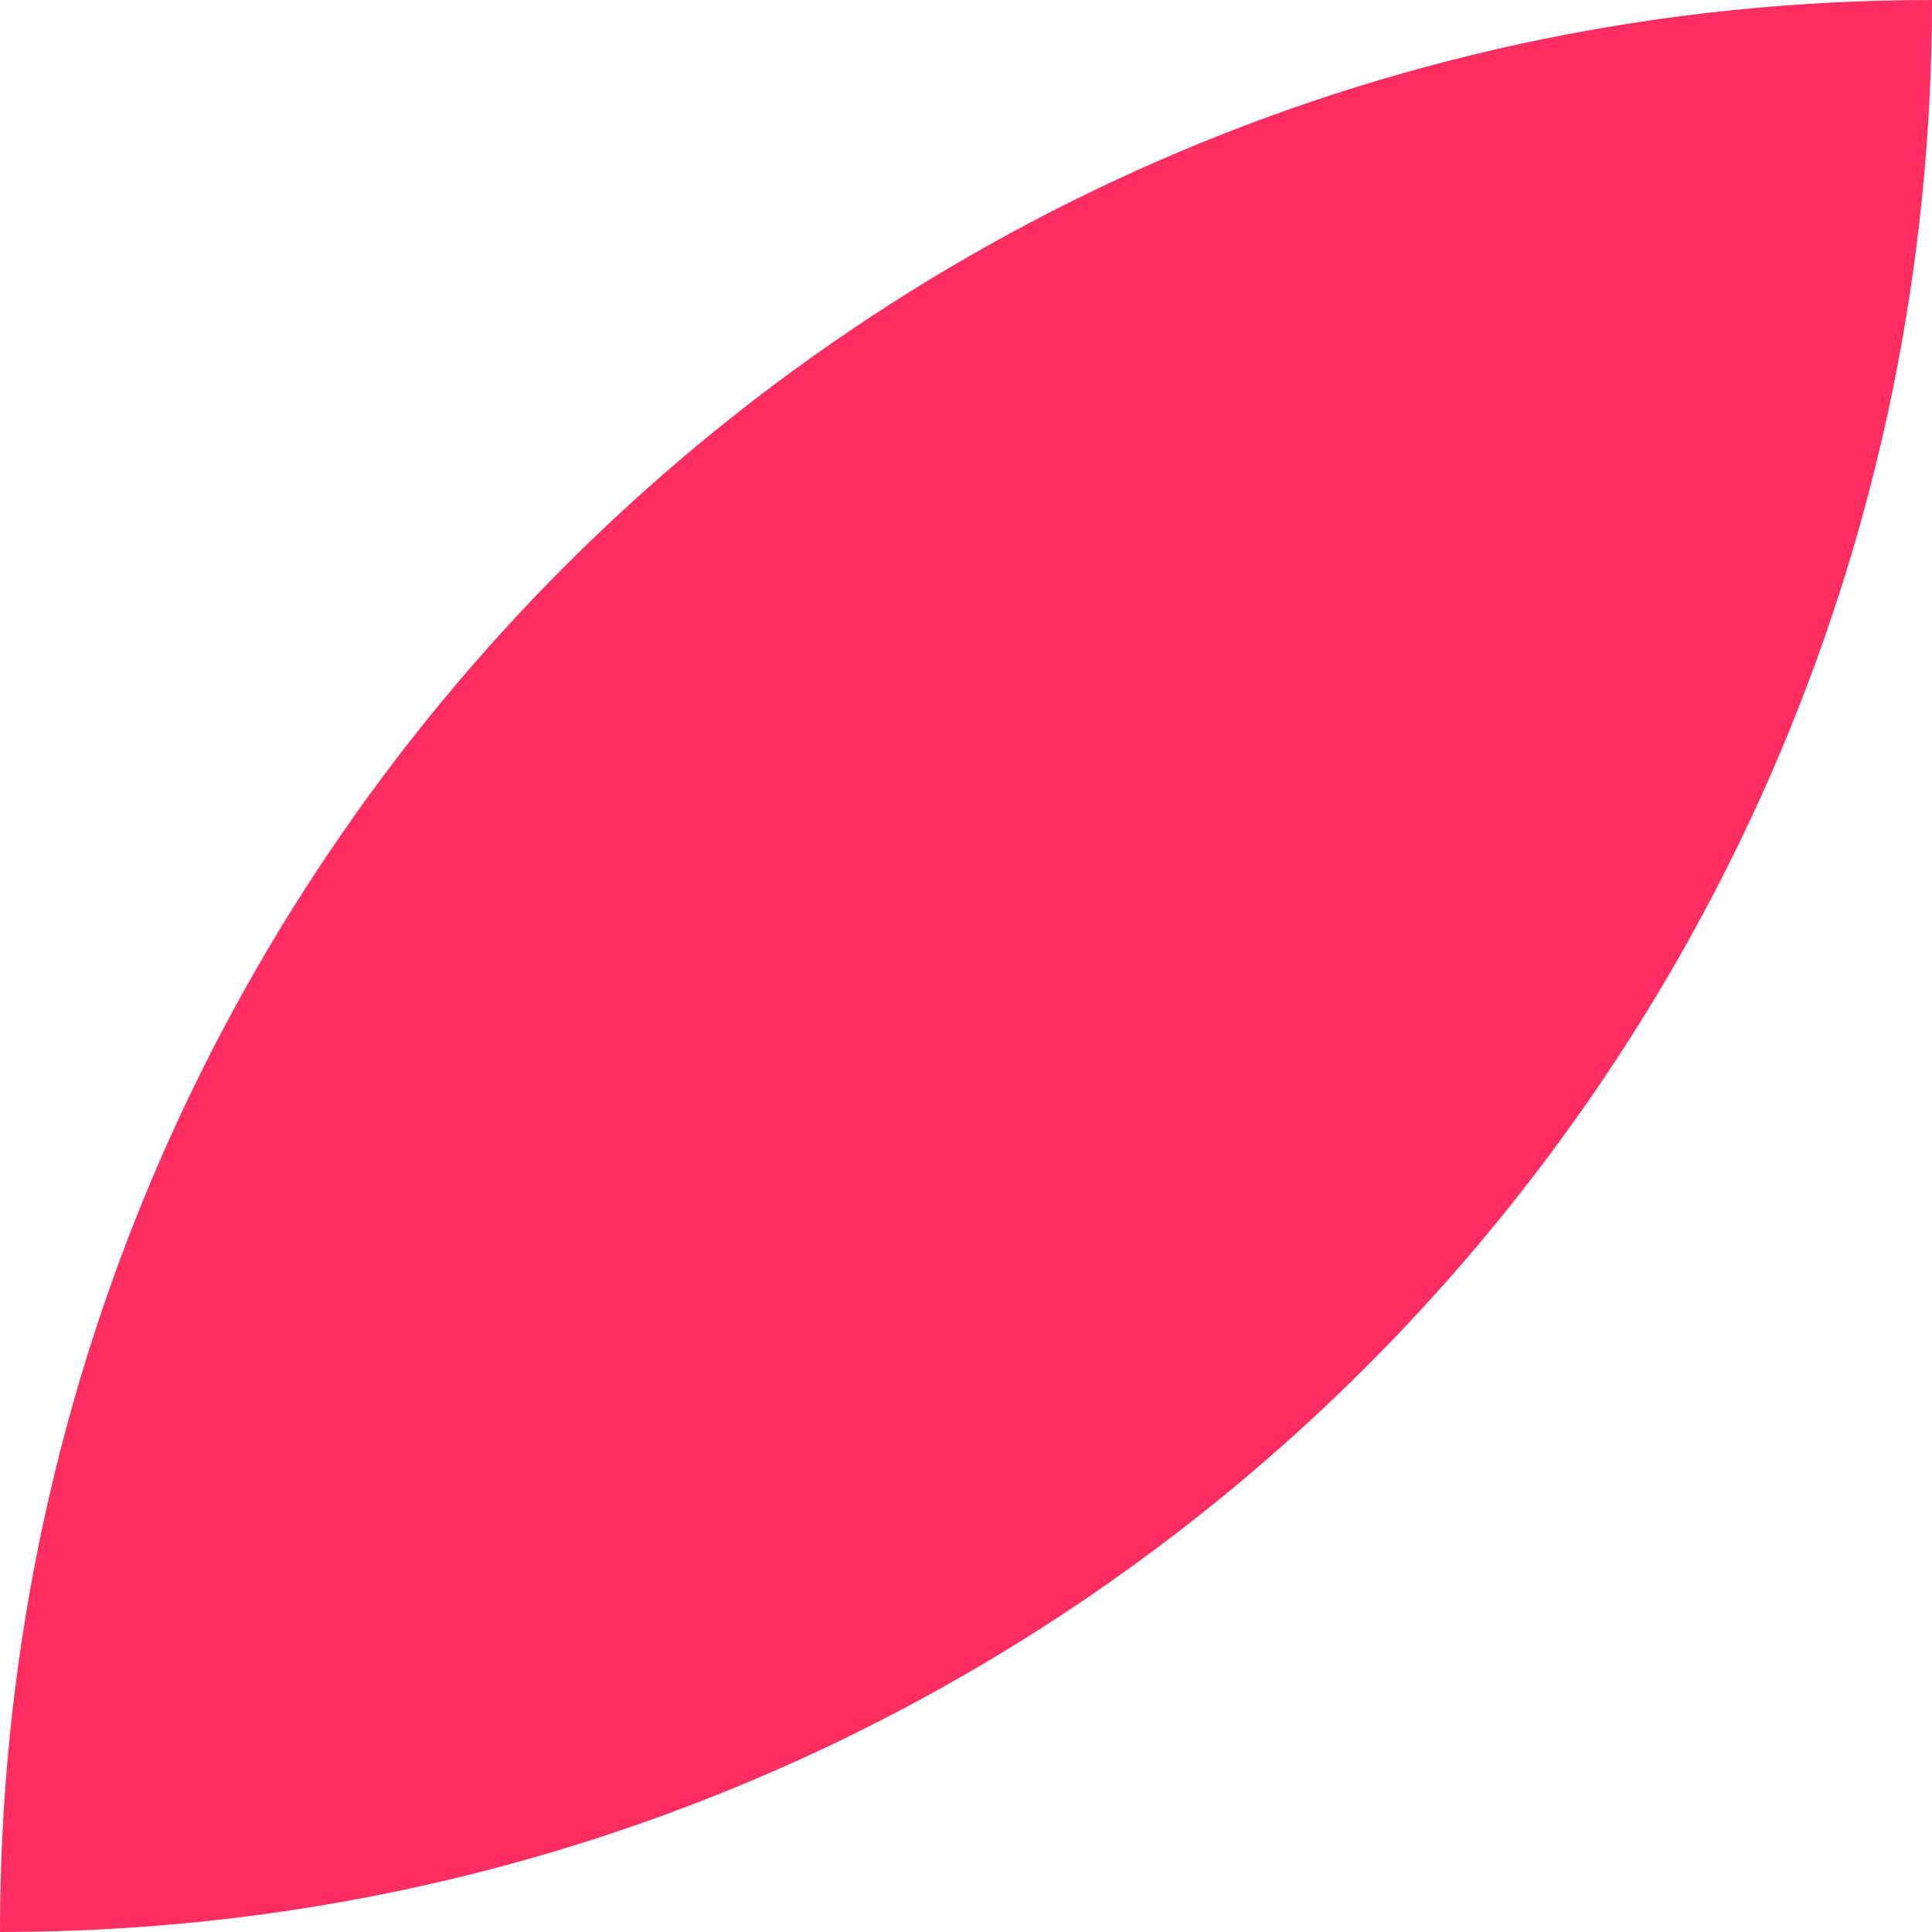 <?xml version="1.0" encoding="utf-8"?>
<!-- Generator: Adobe Illustrator 24.0.2, SVG Export Plug-In . SVG Version: 6.00 Build 0)  -->
<svg version="1.1" id="Capa_1" xmlns="http://www.w3.org/2000/svg" xmlns:xlink="http://www.w3.org/1999/xlink" x="0px" y="0px"
	 viewBox="0 0 72 72" style="enable-background:new 0 0 72 72;" xml:space="preserve">
<style type="text/css">
	.st0{fill:#FFFFFF;}
	.st1{fill:#FE2E60;}
</style>
<rect class="st0" width="72" height="72"/>
<path class="st1" d="M72,0C32.2,0,0,32.2,0,72C39.8,72,72,39.8,72,0z"/>
</svg>
